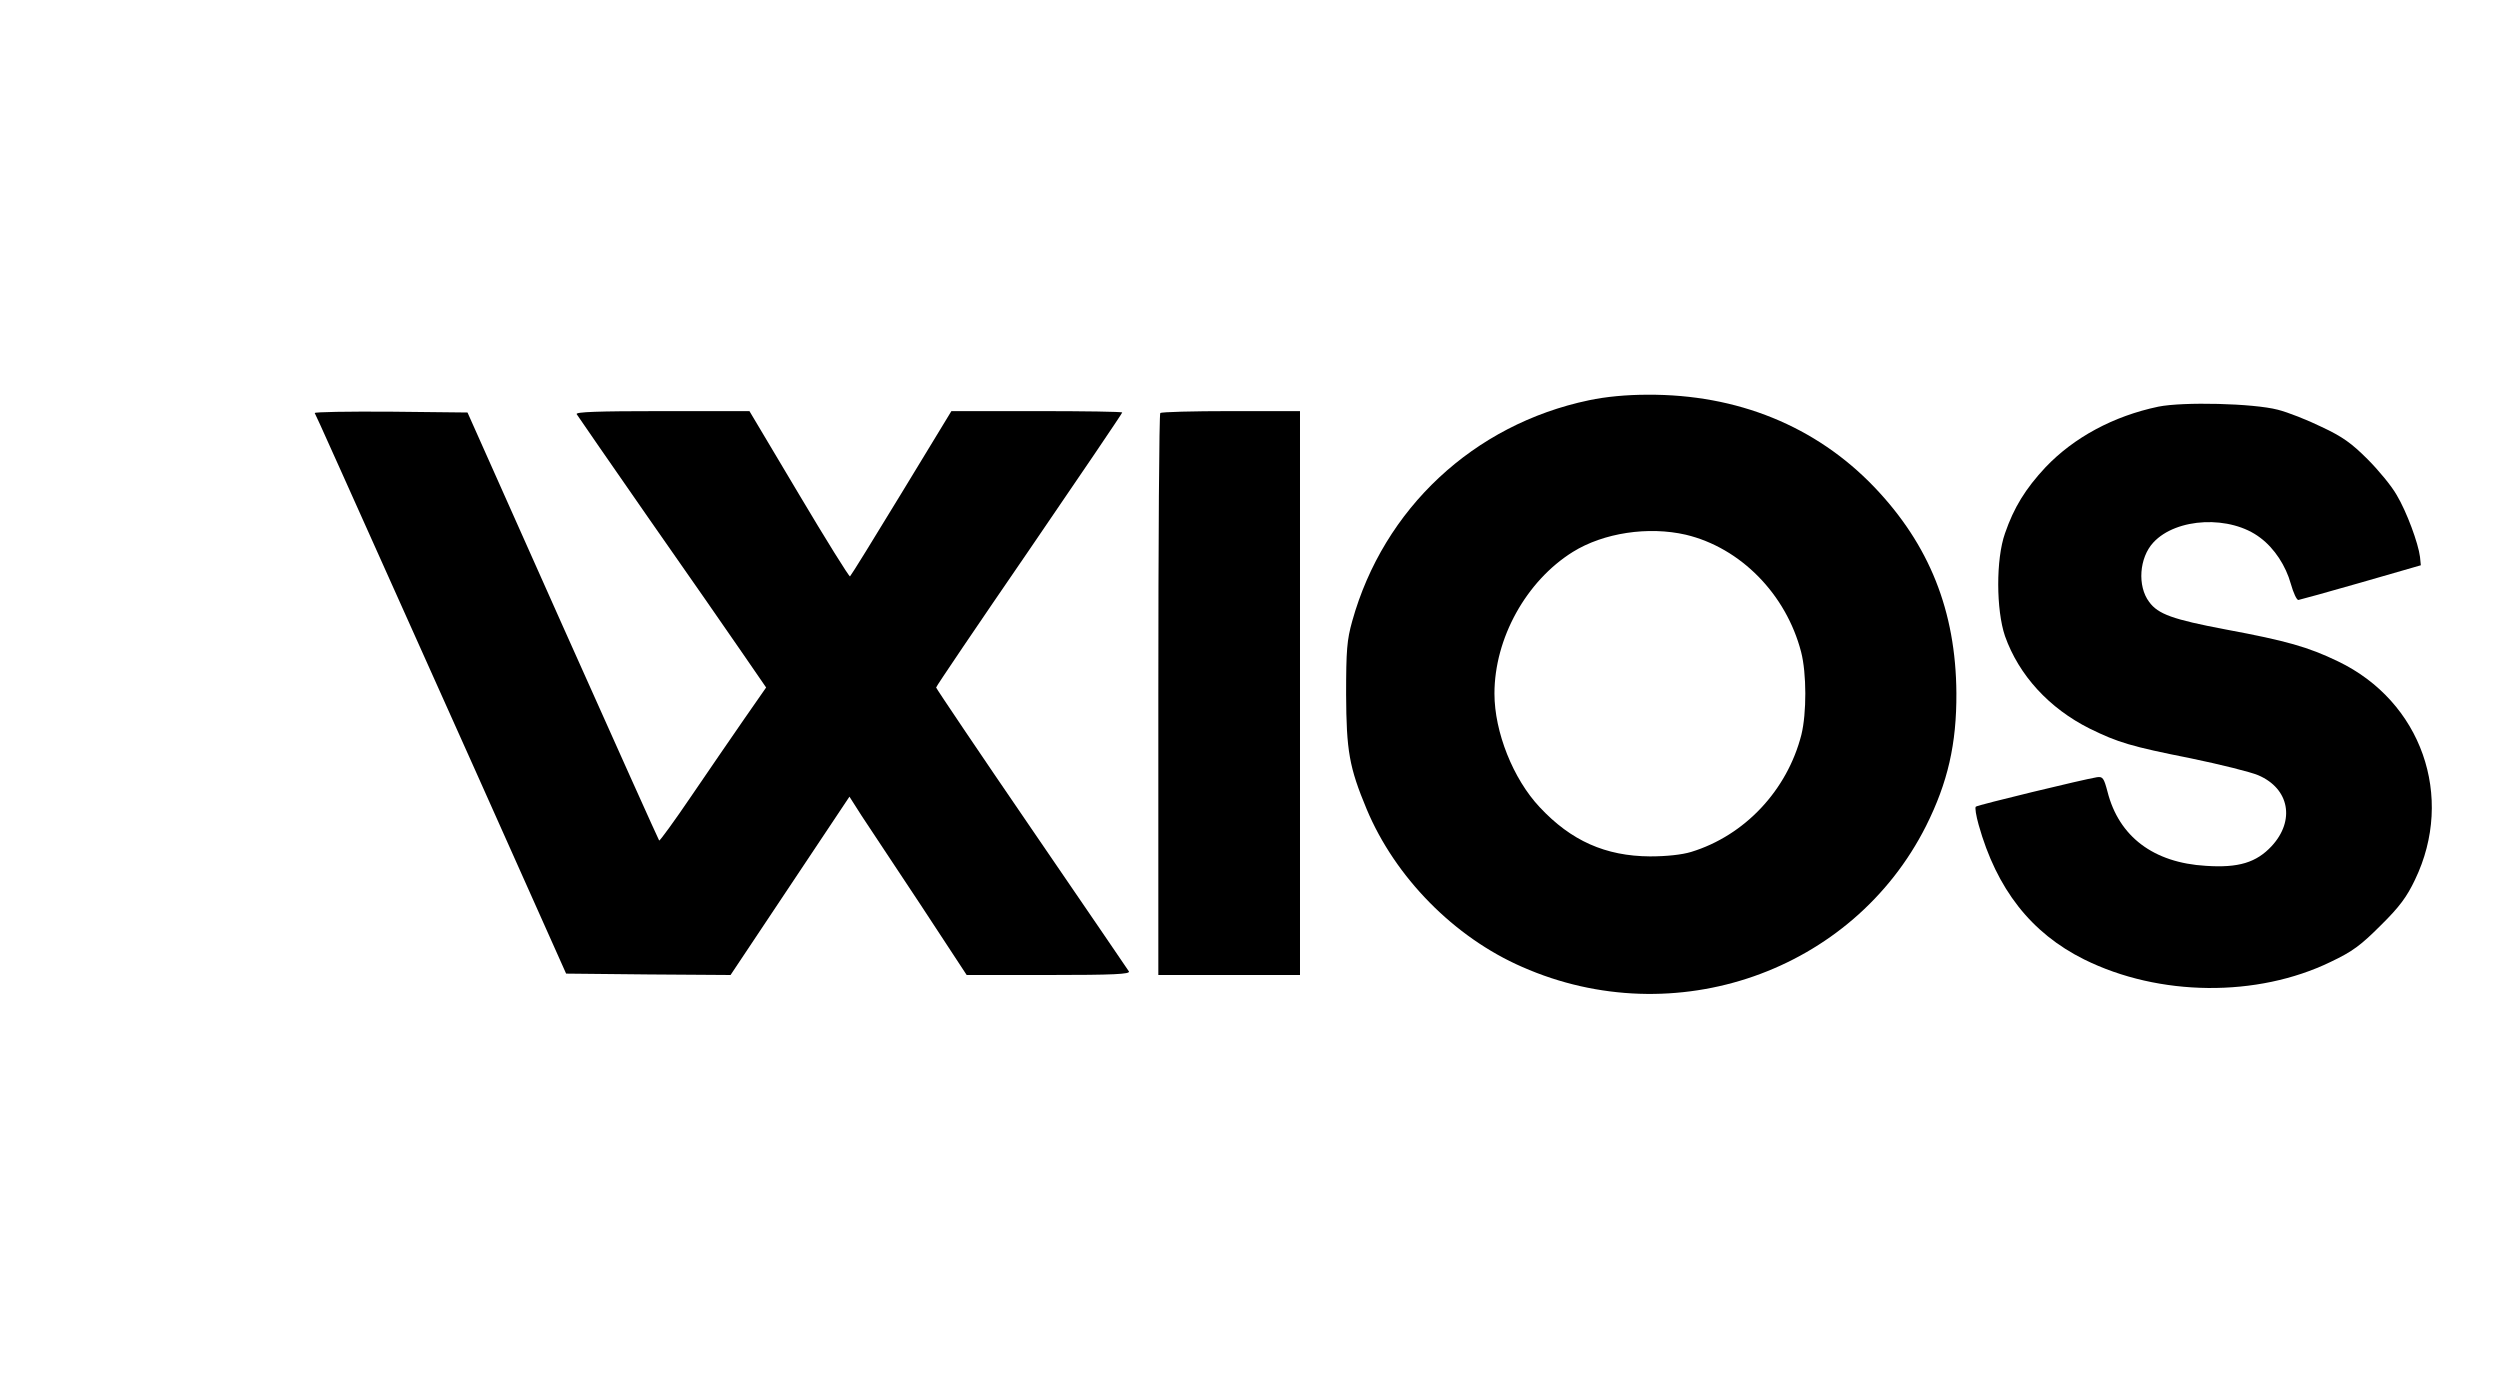 <?xml version="1.0" standalone="no"?>
<!DOCTYPE svg PUBLIC "-//W3C//DTD SVG 20010904//EN"
 "http://www.w3.org/TR/2001/REC-SVG-20010904/DTD/svg10.dtd">
<svg version="1.0" xmlns="http://www.w3.org/2000/svg"
 width="900pt" height="500pt" viewBox="0 0 900 500"
 preserveAspectRatio="xMidYMid meet">

<g transform="translate(0,500) scale(0.1,-0.1)"
fill="#000000" stroke="none">
<path d="M5720 3559 c-415 -87 -739 -390 -852 -795 -19 -68 -22 -104 -22 -264
1 -203 11 -262 74 -413 102 -244 314 -461 560 -568 549 -242 1190 -17 1454
508 78 156 110 295 109 478 -2 295 -97 534 -296 742 -210 219 -493 334 -816
332 -75 0 -150 -7 -211 -20z m349 -484 c197 -47 361 -214 415 -422 20 -77 20
-221 1 -298 -51 -200 -204 -363 -397 -422 -33 -10 -88 -16 -148 -16 -160 1
-284 56 -397 177 -96 102 -163 271 -163 409 0 199 114 405 282 510 111 69 272
93 407 62z"/>
<path d="M7770 3536 c-162 -34 -304 -111 -406 -218 -72 -77 -114 -145 -146
-238 -33 -93 -32 -276 0 -370 50 -141 159 -260 305 -333 102 -50 148 -64 364
-107 106 -22 215 -49 243 -61 112 -48 133 -163 48 -255 -55 -59 -119 -79 -237
-71 -188 11 -313 105 -354 267 -13 49 -17 55 -38 52 -45 -7 -430 -100 -436
-106 -4 -3 1 -33 10 -65 65 -232 189 -390 380 -485 270 -134 623 -137 887 -9
80 38 109 60 181 132 68 67 94 103 123 164 144 299 23 642 -277 786 -108 52
-185 74 -405 115 -190 36 -243 55 -275 99 -43 57 -36 159 15 214 83 90 278 99
385 17 51 -38 92 -101 110 -166 9 -32 21 -58 27 -58 6 1 108 29 226 63 l215
62 -3 30 c-6 49 -48 163 -84 223 -18 32 -65 89 -105 129 -57 57 -90 81 -165
116 -51 25 -122 53 -158 62 -88 23 -341 29 -430 11z"/>
<path d="M1133 3513 c5 -8 59 -129 581 -1293 l324 -725 296 -3 296 -2 214 321
214 321 44 -69 c25 -37 120 -182 212 -320 l166 -253 296 0 c233 0 294 3 288
13 -4 6 -162 238 -351 514 -189 276 -343 505 -343 508 0 4 151 227 335 495
184 269 335 492 335 495 0 3 -138 5 -307 5 l-308 0 -180 -296 c-99 -163 -182
-297 -185 -299 -3 -2 -86 131 -184 296 l-178 299 -315 0 c-233 0 -312 -3 -307
-11 4 -7 120 -174 258 -373 139 -199 291 -417 338 -486 l86 -125 -80 -115
c-44 -63 -129 -188 -190 -277 -61 -90 -113 -161 -115 -159 -2 2 -158 349 -347
772 l-343 769 -277 3 c-153 1 -275 -1 -273 -5z"/>
<path d="M4177 3513 c-4 -3 -7 -460 -7 -1015 l0 -1008 255 0 255 0 0 1015 0
1015 -248 0 c-137 0 -252 -3 -255 -7z"/>
</g>
</svg>
